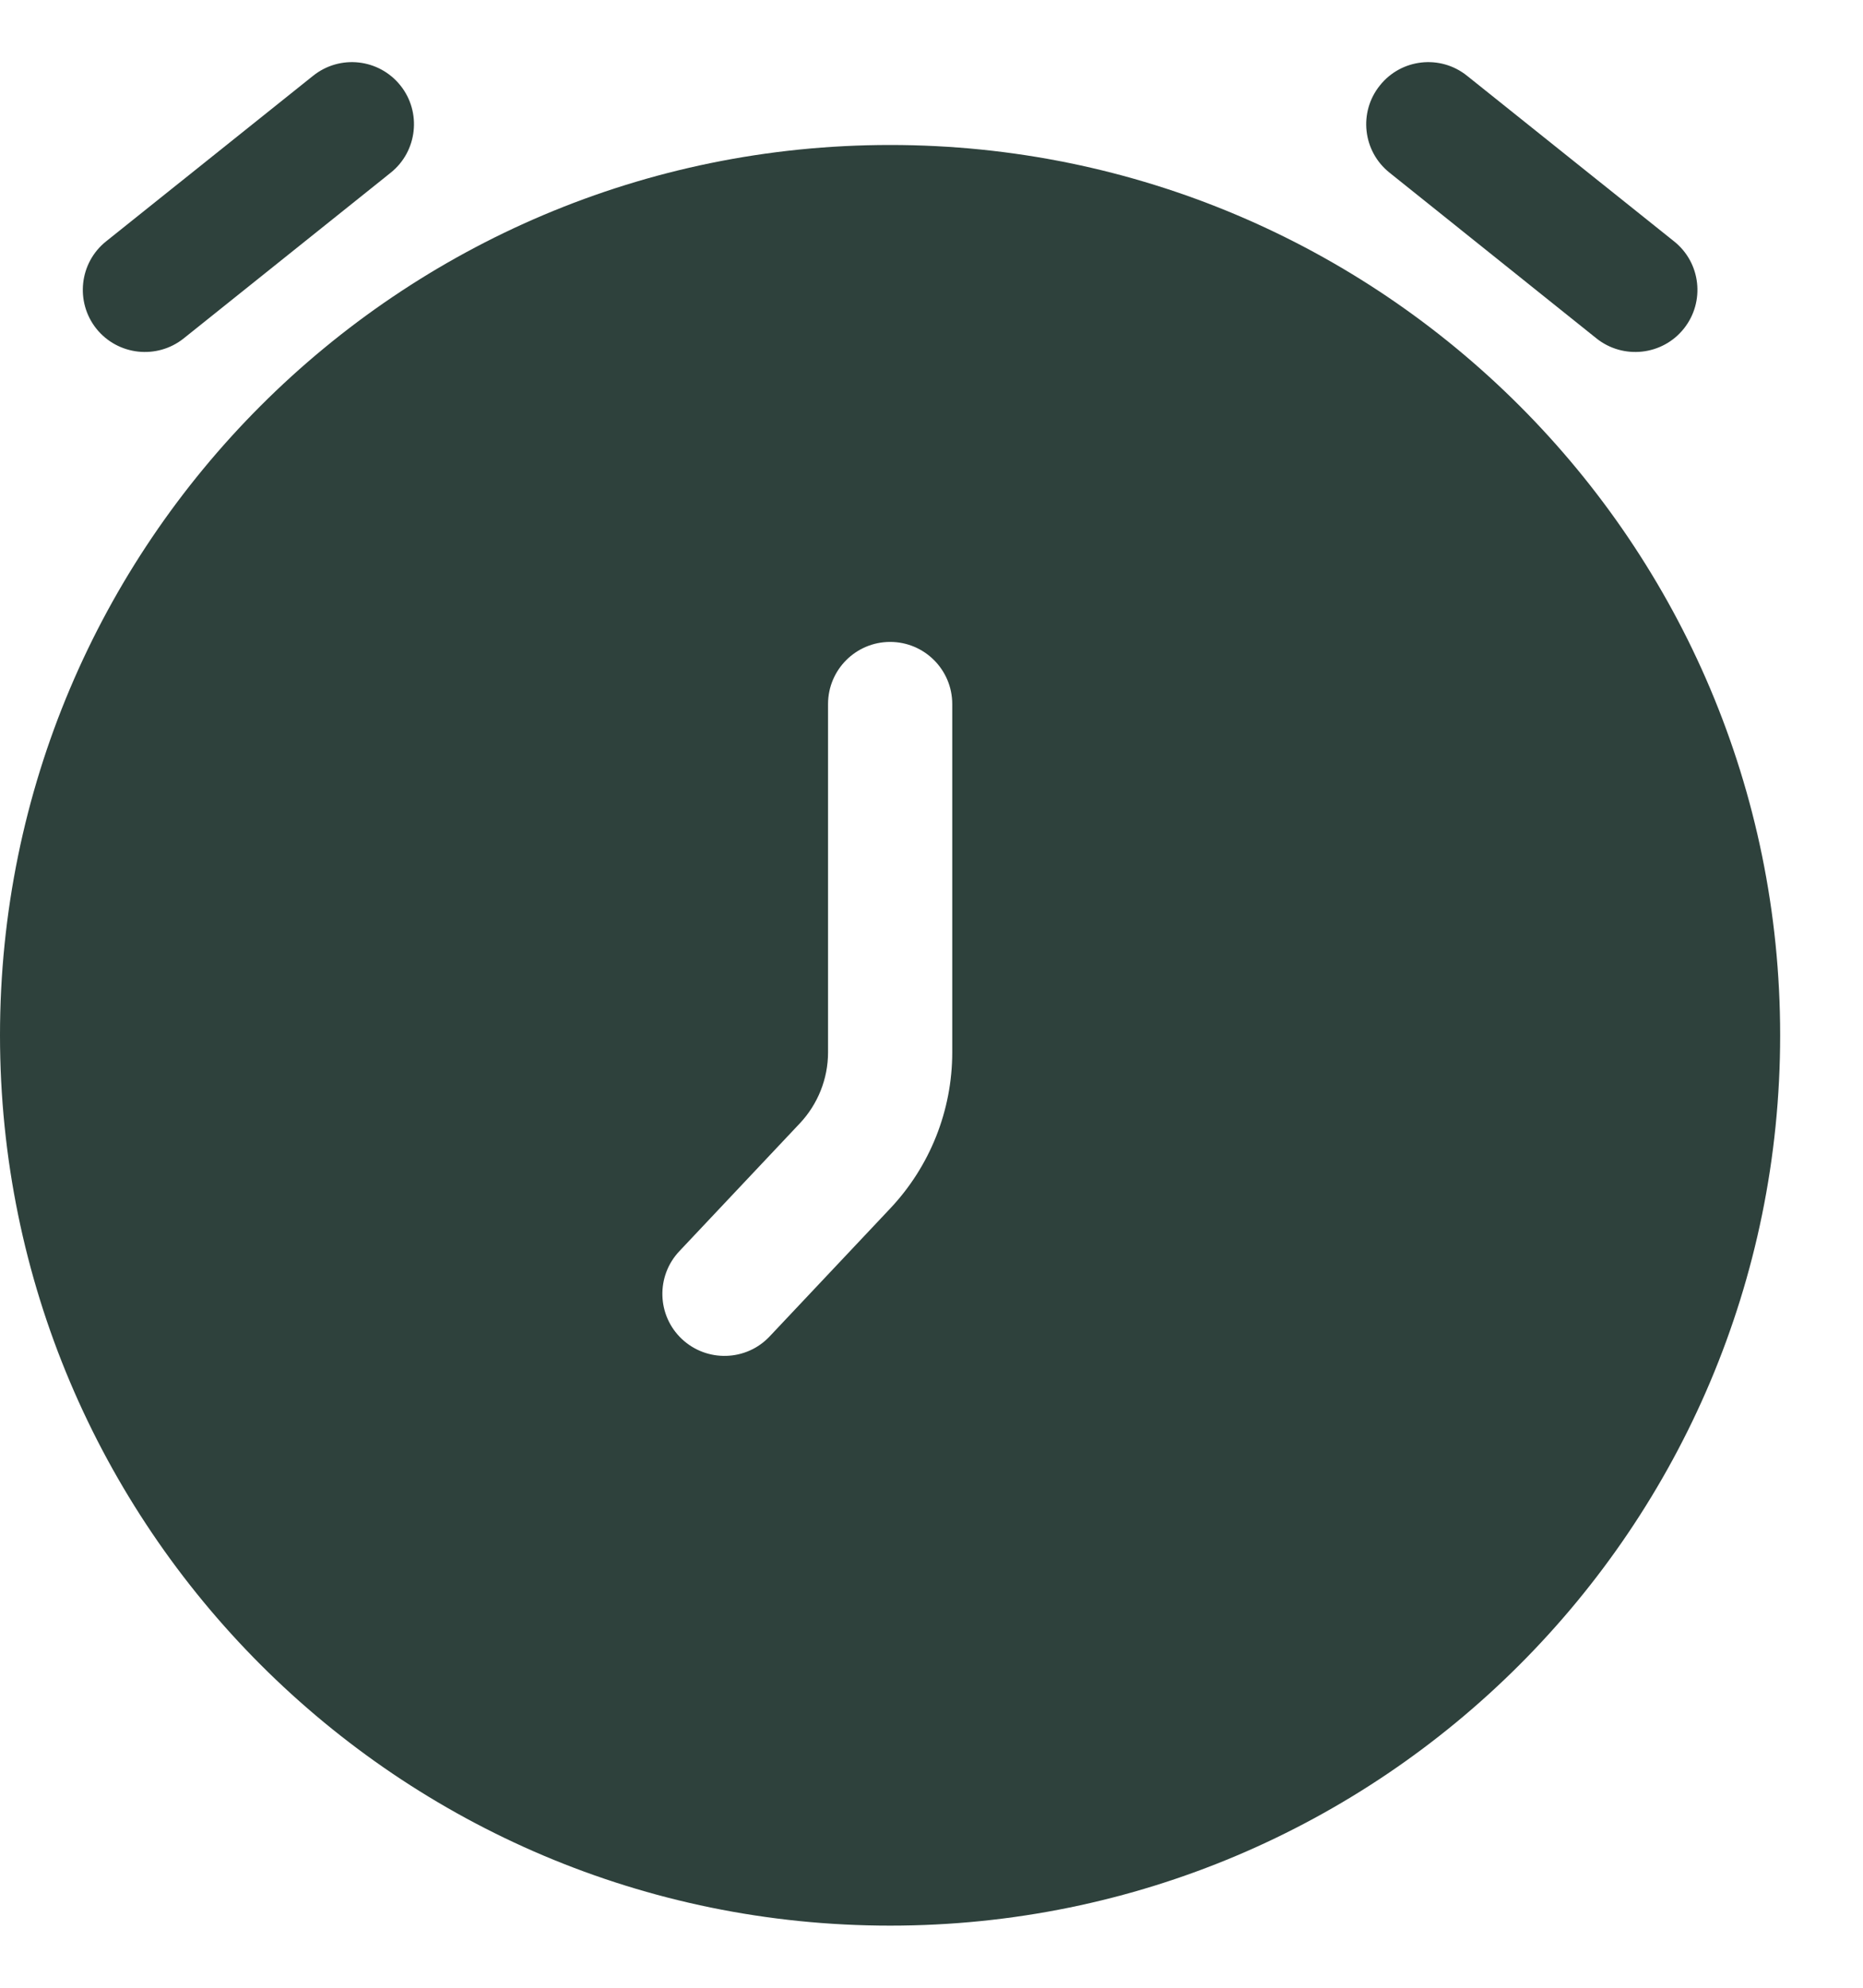 <svg width="15" height="16" viewBox="0 0 15 16" fill="none" xmlns="http://www.w3.org/2000/svg">
<path fill-rule="evenodd" clip-rule="evenodd" d="M7.167 1.167C3.209 1.167 0 4.375 0 8.333C0 12.291 3.209 15.5 7.167 15.5C11.125 15.5 14.333 12.291 14.333 8.333C14.333 4.375 11.125 1.167 7.167 1.167ZM7.667 5.667C7.667 5.391 7.443 5.167 7.167 5.167C6.891 5.167 6.667 5.391 6.667 5.667V8.471C6.667 8.683 6.585 8.888 6.44 9.042L5.47 10.071C5.28 10.272 5.289 10.589 5.49 10.778C5.691 10.967 6.008 10.958 6.197 10.757L7.167 9.728C7.488 9.388 7.667 8.938 7.667 8.471V5.667Z" fill="#2E413C"/>
<path d="M3.146 1.39C3.361 1.218 3.396 0.903 3.224 0.688C3.051 0.472 2.737 0.437 2.521 0.61L0.854 1.943C0.639 2.115 0.604 2.43 0.776 2.646C0.949 2.861 1.263 2.896 1.479 2.724L3.146 1.39Z" fill="#2E413C"/>
<path d="M11.812 0.61C11.597 0.437 11.282 0.472 11.11 0.688C10.937 0.903 10.972 1.218 11.188 1.39L12.854 2.724C13.07 2.896 13.385 2.861 13.557 2.646C13.73 2.43 13.695 2.115 13.479 1.943L11.812 0.61Z" fill="#2E413C"/>
</svg>
